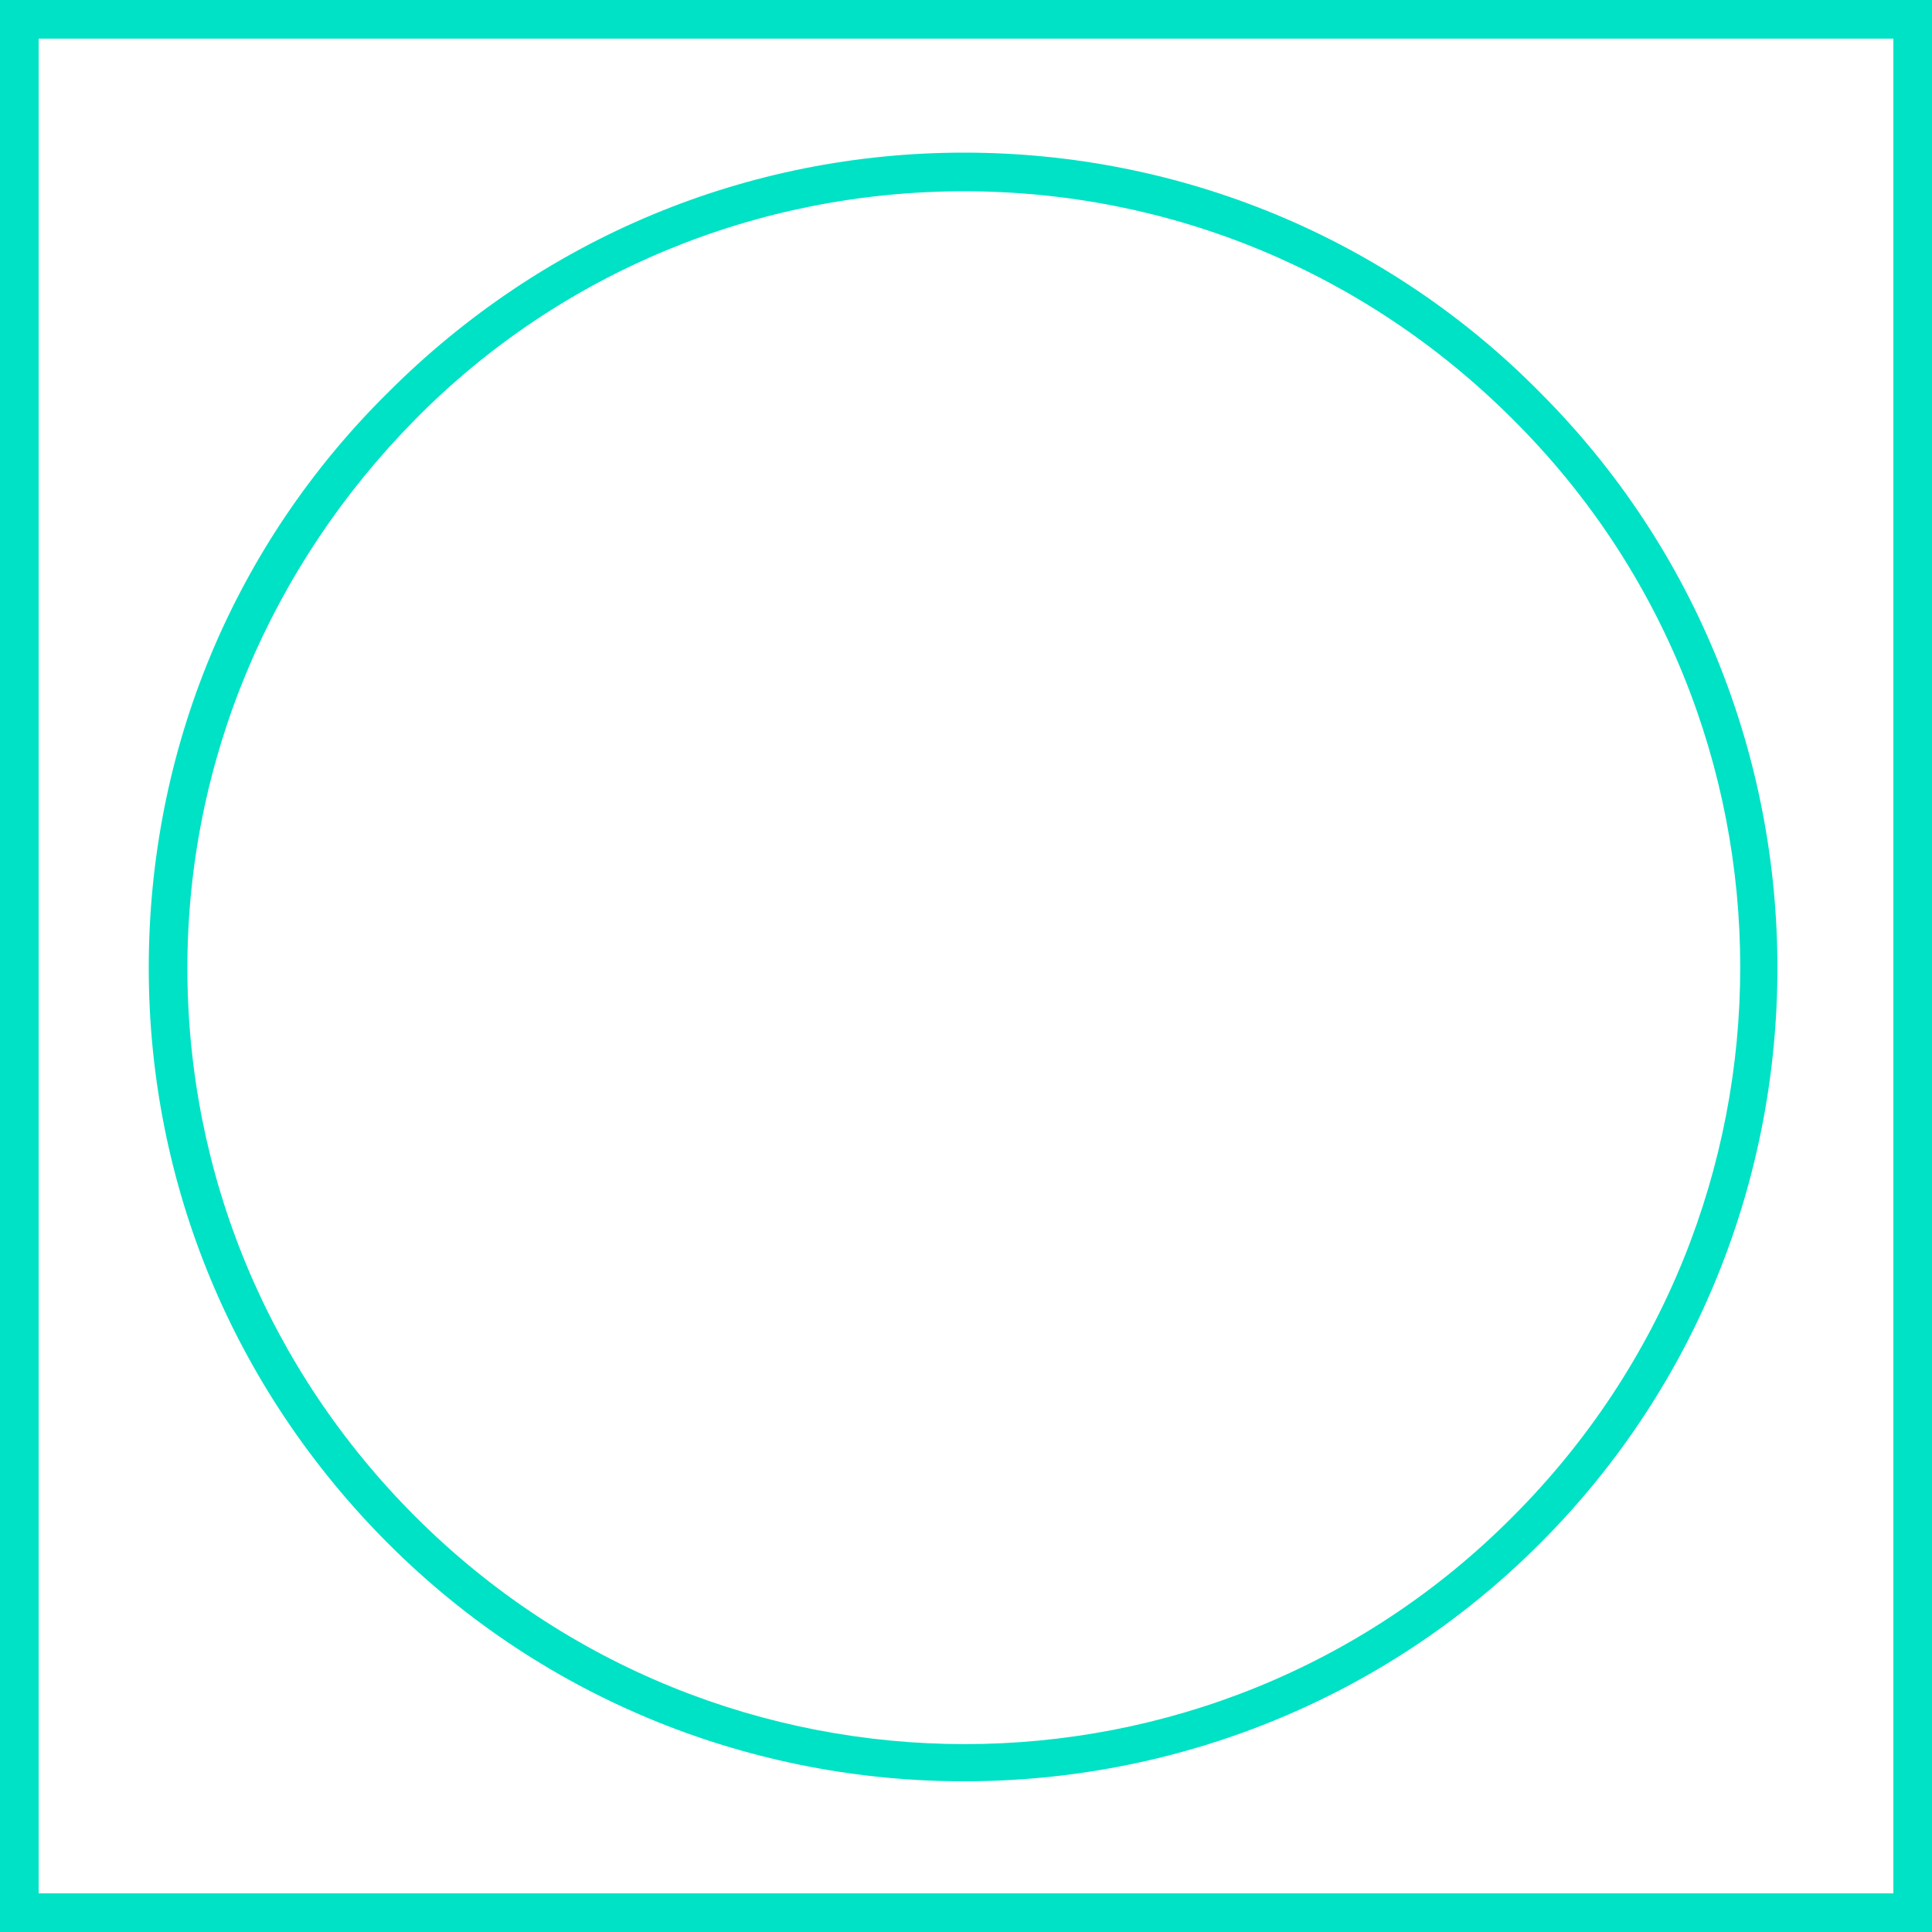 <svg width="100" height="100" viewBox="0 0 100 100" fill="none" xmlns="http://www.w3.org/2000/svg">
<g clip-path="url(#clip0_10255_8331)">
<path d="M49.899 92.2C39.099 92.2 28.299 88.1 20.099 79.9C12.099 71.9 7.699 61.3 7.699 50.1C7.699 38.8 12.099 28.2 20.099 20.3C28.099 12.3 38.699 7.9 49.899 7.9C61.099 7.9 71.799 12.3 79.699 20.3C96.099 36.7 96.099 63.5 79.699 79.9C71.499 88.1 60.699 92.2 49.899 92.2ZM21.499 78.5C37.199 94.2 62.699 94.2 78.299 78.5C93.999 62.8 93.999 37.3 78.299 21.7C70.699 14.1 60.599 9.9 49.899 9.9C39.199 9.9 28.999 14.1 21.499 21.7C13.999 29.3 9.699 39.4 9.699 50.1C9.699 60.8 13.899 70.9 21.499 78.5Z" fill="#00E2C5"/>
<path d="M100 100H0V0H100V100ZM2 98H98V2H2V98Z" fill="#00E2C5"/>
</g>
<defs>
<clipPath id="clip0_10255_8331">
<rect width="100" height="100" fill="white"/>
</clipPath>
</defs>
</svg>
